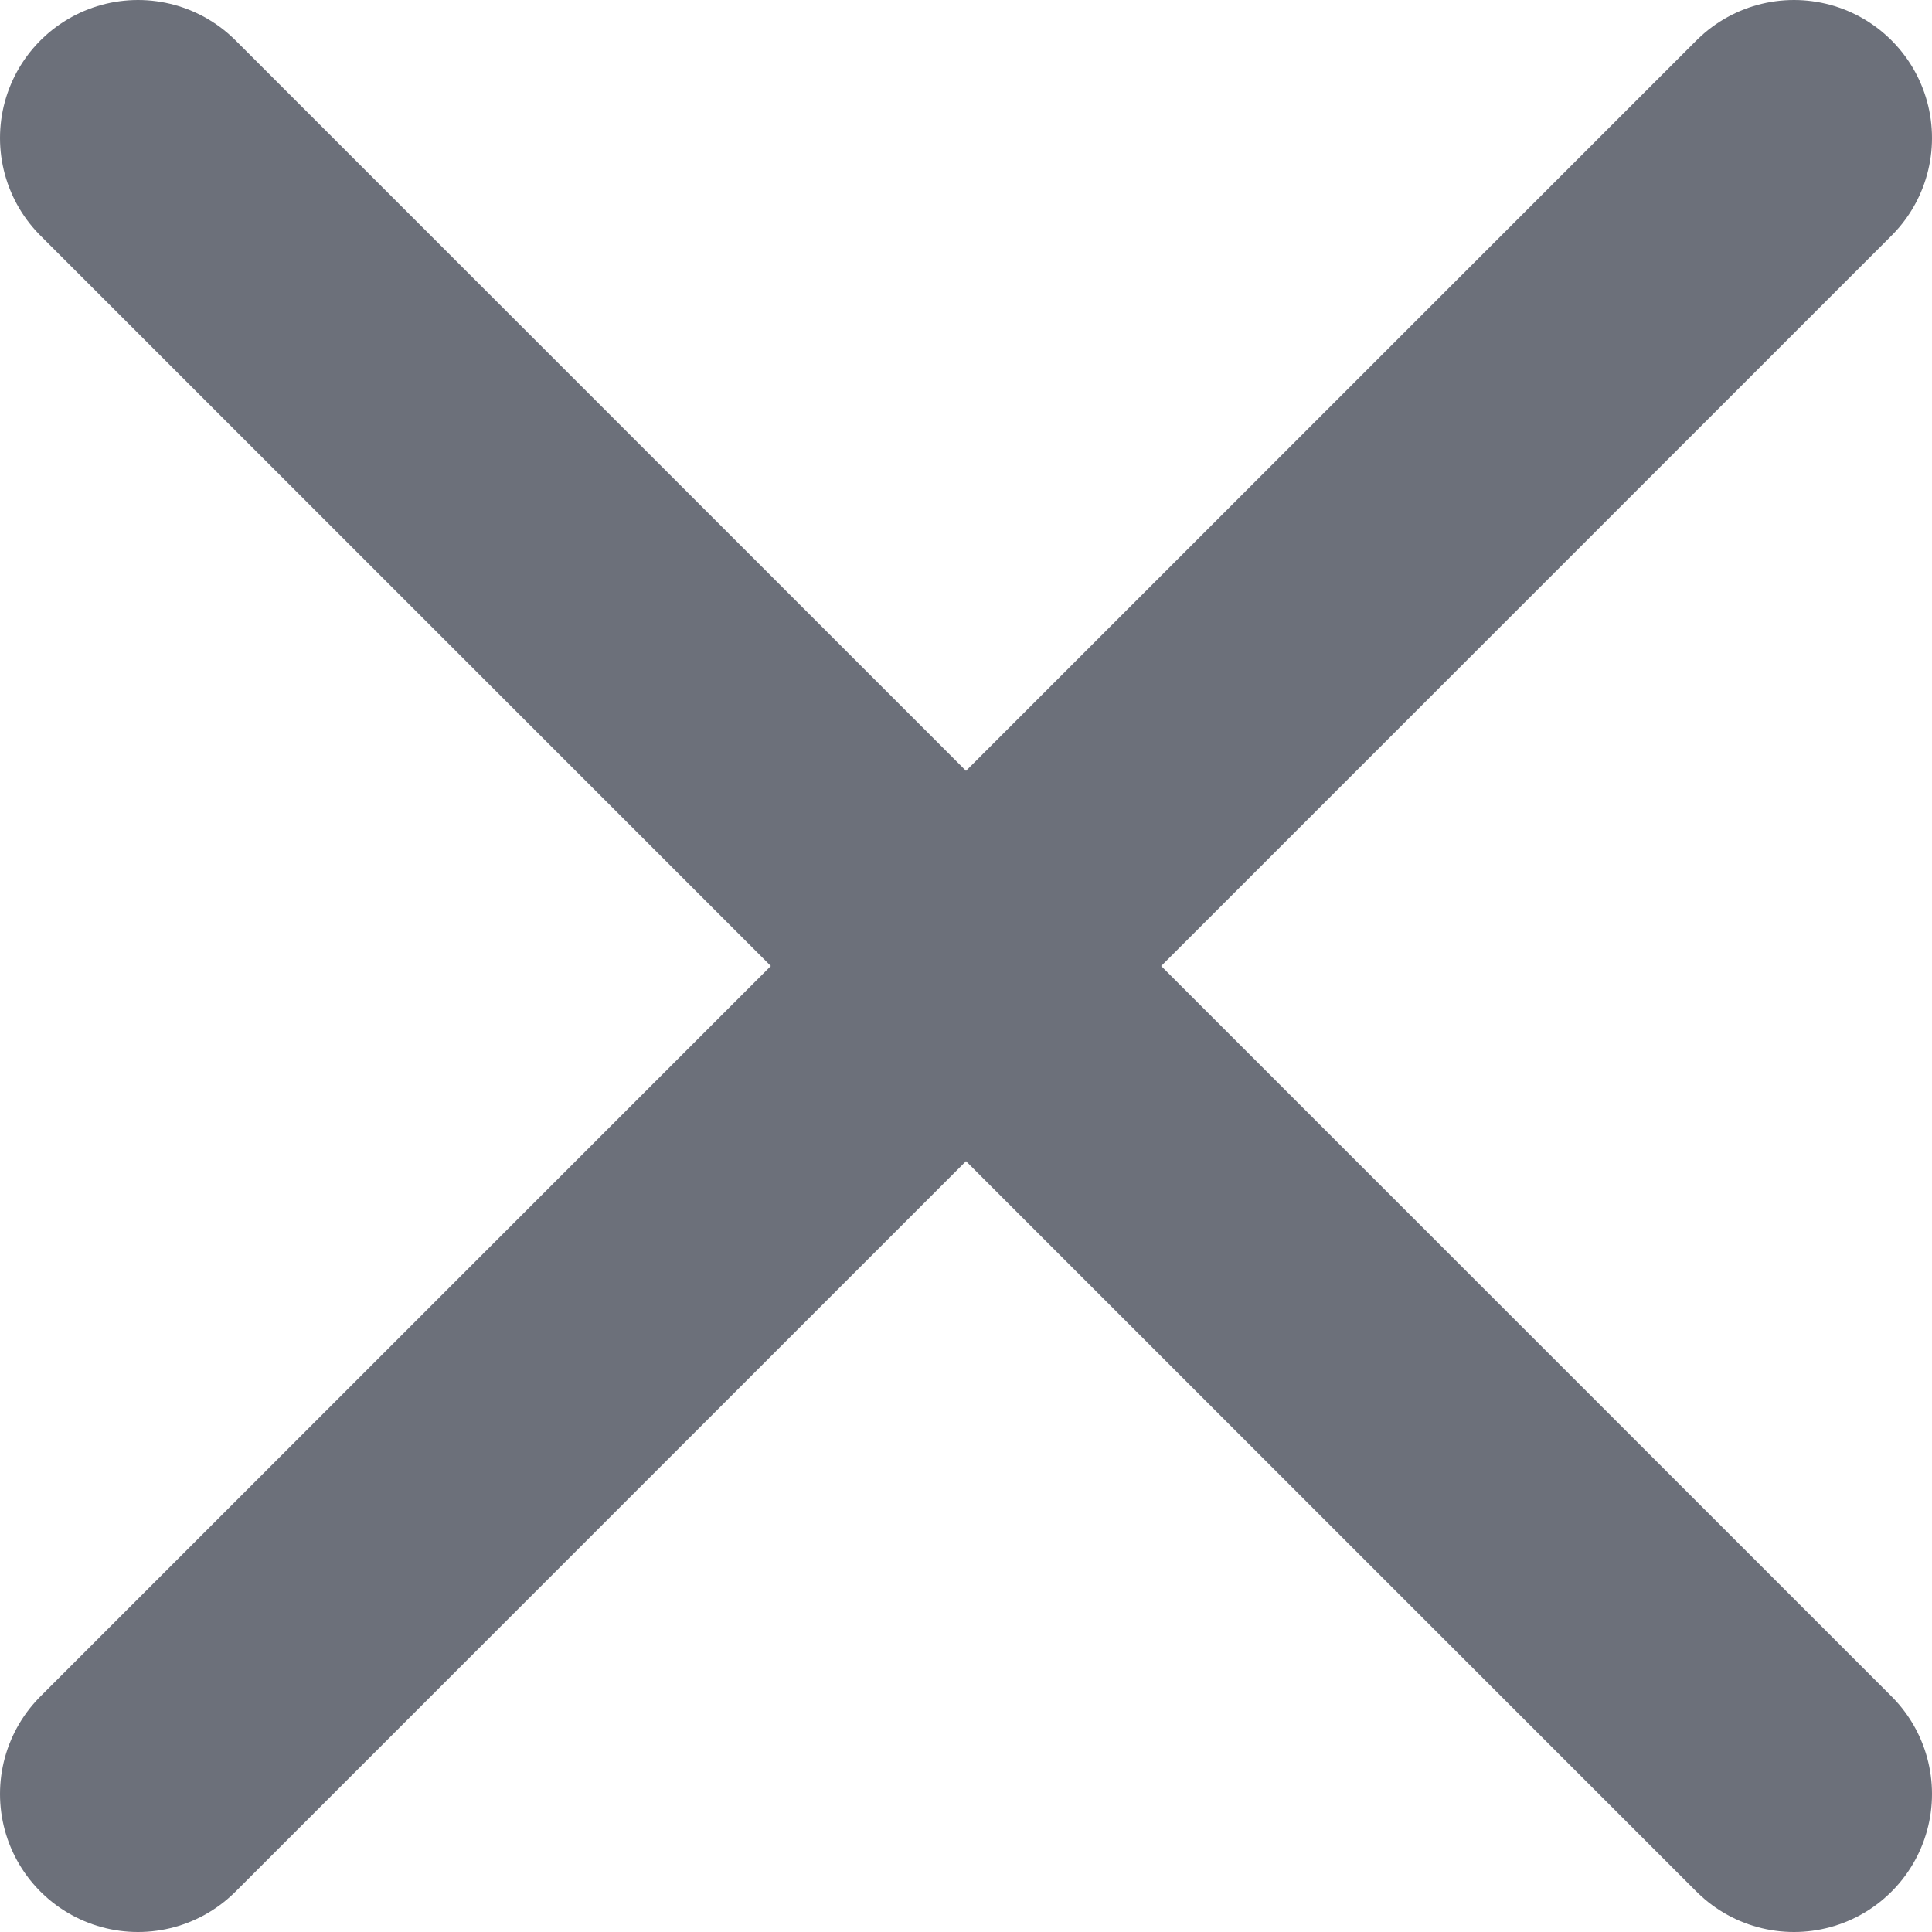 <svg width="14" height="14" viewBox="0 0 14 14" fill="none" xmlns="http://www.w3.org/2000/svg">
<path d="M13 1L1 13M1 1L13 13" stroke="#6C707A" stroke-width="2" stroke-linecap="round" stroke-linejoin="round"/>
</svg>
